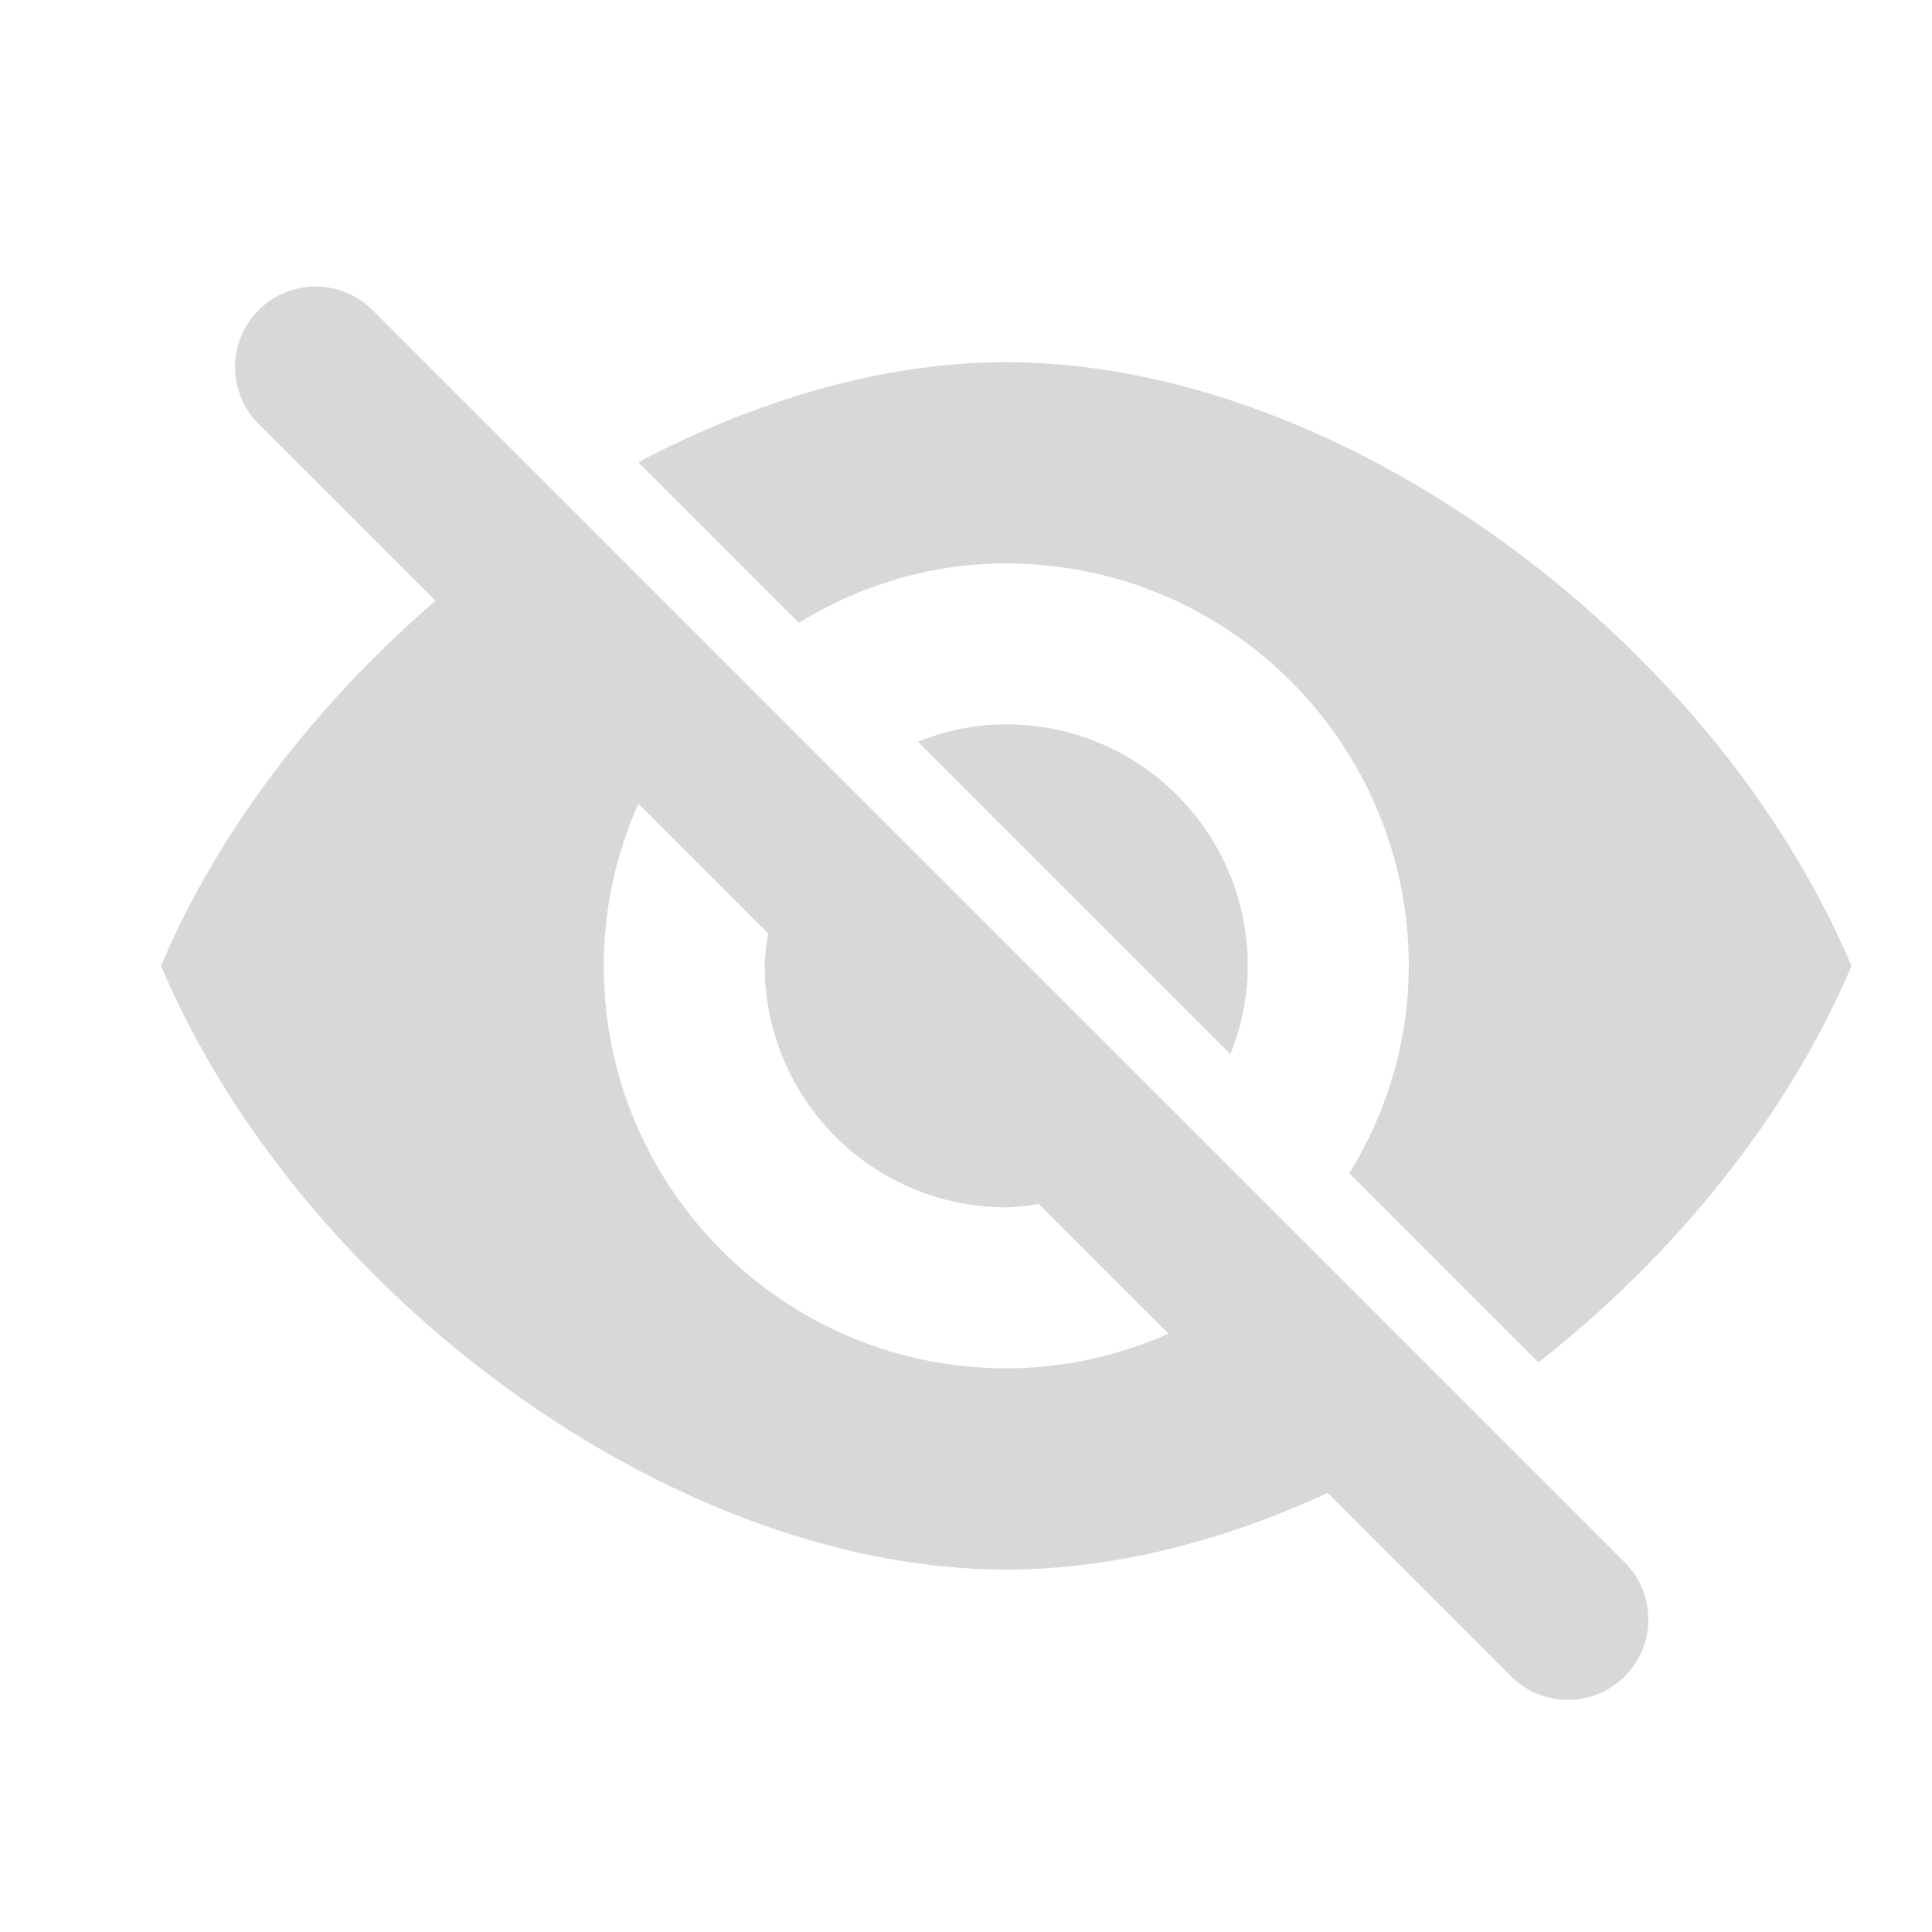 <svg width="24" height="24" viewBox="0 0 24 24" fill="none" xmlns="http://www.w3.org/2000/svg">
<g id="ic_hide">
<g id="icon">
<path id="Mask" fill-rule="evenodd" clip-rule="evenodd" d="M12.5 16.998C9.739 16.998 7.5 14.76 7.5 11.998C7.5 11.28 7.657 10.601 7.93 9.984L9.541 11.595L9.534 11.643C9.517 11.76 9.5 11.877 9.5 11.998C9.5 13.655 10.843 14.998 12.5 14.998C12.622 14.998 12.74 14.981 12.857 14.964H12.857L12.904 14.957L14.515 16.568C13.897 16.841 13.218 16.998 12.5 16.998ZM18.296 17.521L16.159 15.384L14.745 13.97L10.528 9.754L9.114 8.339L7.03 6.255L4.627 3.852C4.237 3.462 3.604 3.462 3.213 3.852C2.822 4.243 2.822 4.876 3.213 5.267L5.41 7.463C3.937 8.731 2.717 10.305 2 11.998C3.729 16.081 8.358 19.498 12.5 19.498C13.818 19.498 15.185 19.15 16.493 18.546L18.77 20.823C19.16 21.214 19.793 21.214 20.184 20.823C20.574 20.433 20.574 19.799 20.184 19.409L18.296 17.521ZM12.5 8.998C12.111 8.998 11.742 9.077 11.403 9.214L15.284 13.095C15.421 12.756 15.5 12.388 15.5 11.998C15.5 10.341 14.157 8.998 12.5 8.998ZM12.5 6.999C11.553 6.999 10.676 7.275 9.924 7.736L7.929 5.741C9.408 4.962 10.986 4.499 12.5 4.499C16.642 4.499 21.271 7.916 23 11.999C22.207 13.872 20.799 15.598 19.112 16.924L16.763 14.575C17.224 13.823 17.5 12.946 17.5 11.999C17.5 9.237 15.262 6.999 12.5 6.999Z" fill="#D8D8D8"/>
</g>
</g>
</svg>
